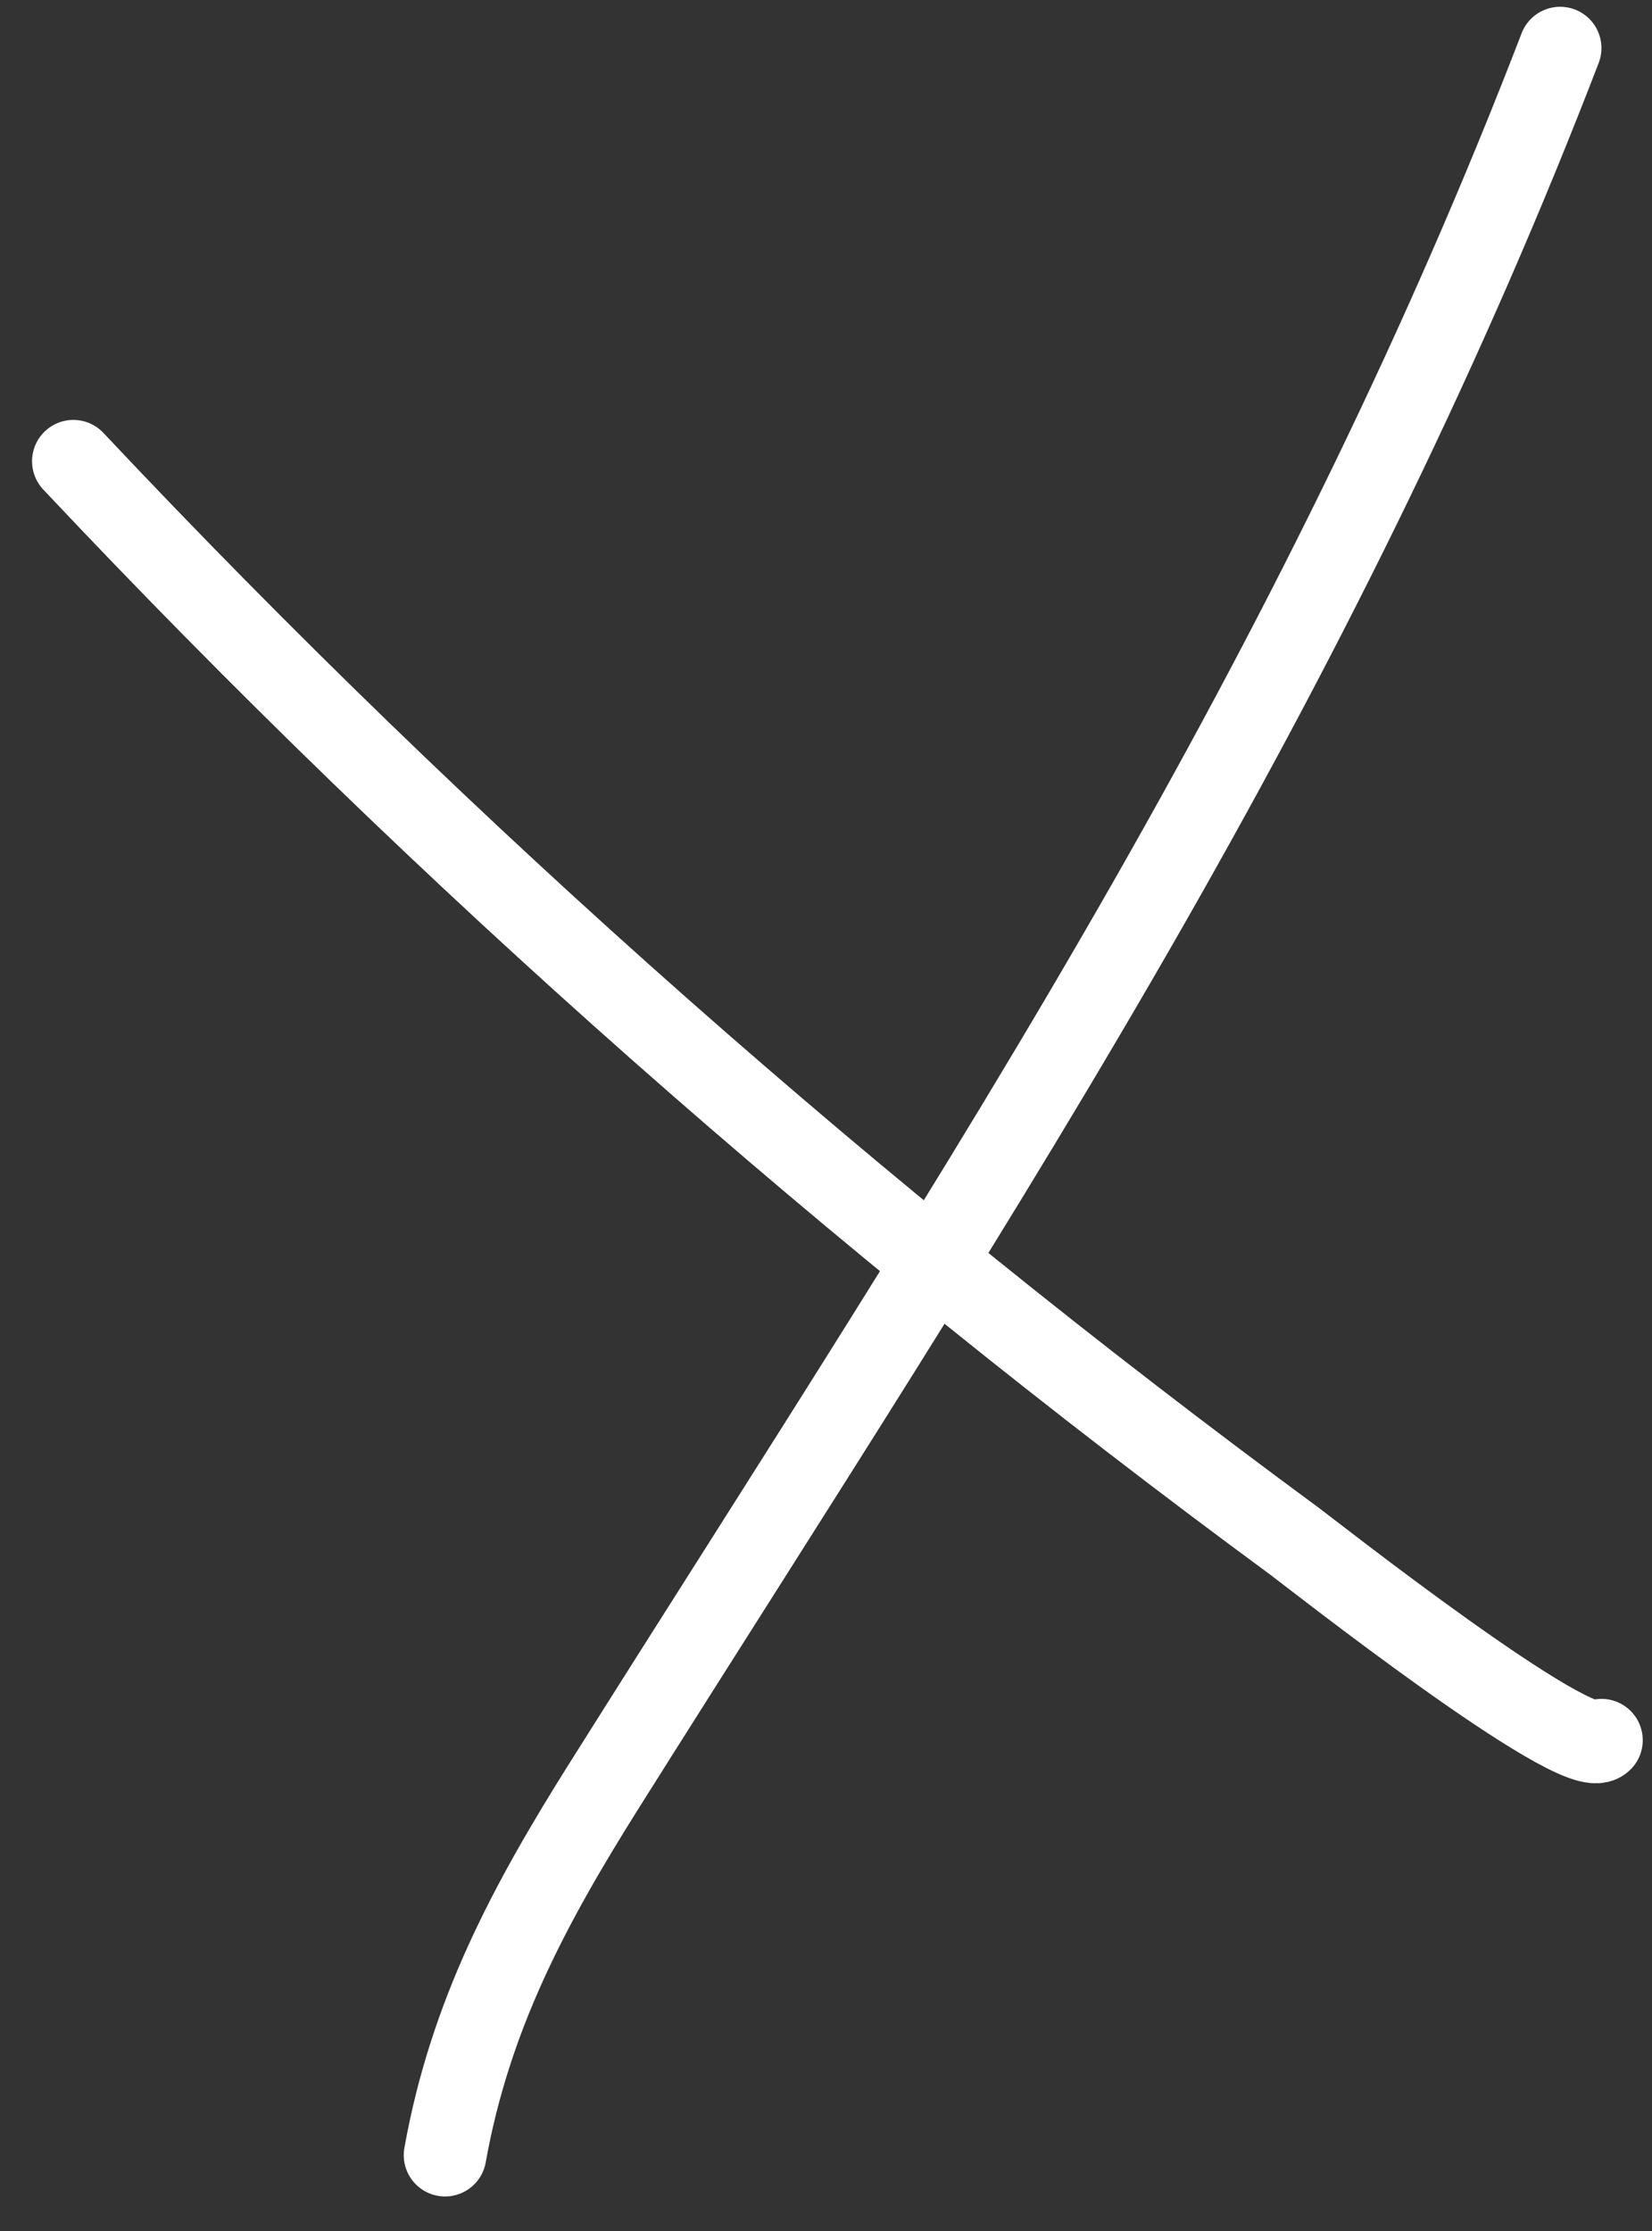 <svg width="40" height="54" viewBox="0 0 40 54" fill="none" xmlns="http://www.w3.org/2000/svg">
<rect x="0" y="0" width="40" height="54" fill="#333333" stroke="none"/>
<path d="M1.776 11.164C10.8 20.75 20.71 29.484 31.335 37.298C31.68 37.551 38.205 42.687 38.776 42.12" stroke="white" stroke-width="2" stroke-linecap="round" stroke-linejoin="round"/>
<path d="M10.776 52.164C11.384 48.773 12.809 46.109 14.643 43.197C19.123 36.078 23.708 29.061 27.876 21.747C31.678 15.075 35.023 8.321 37.776 1.164" stroke="white" stroke-width="2" stroke-linecap="round" stroke-linejoin="round"/>
</svg>
